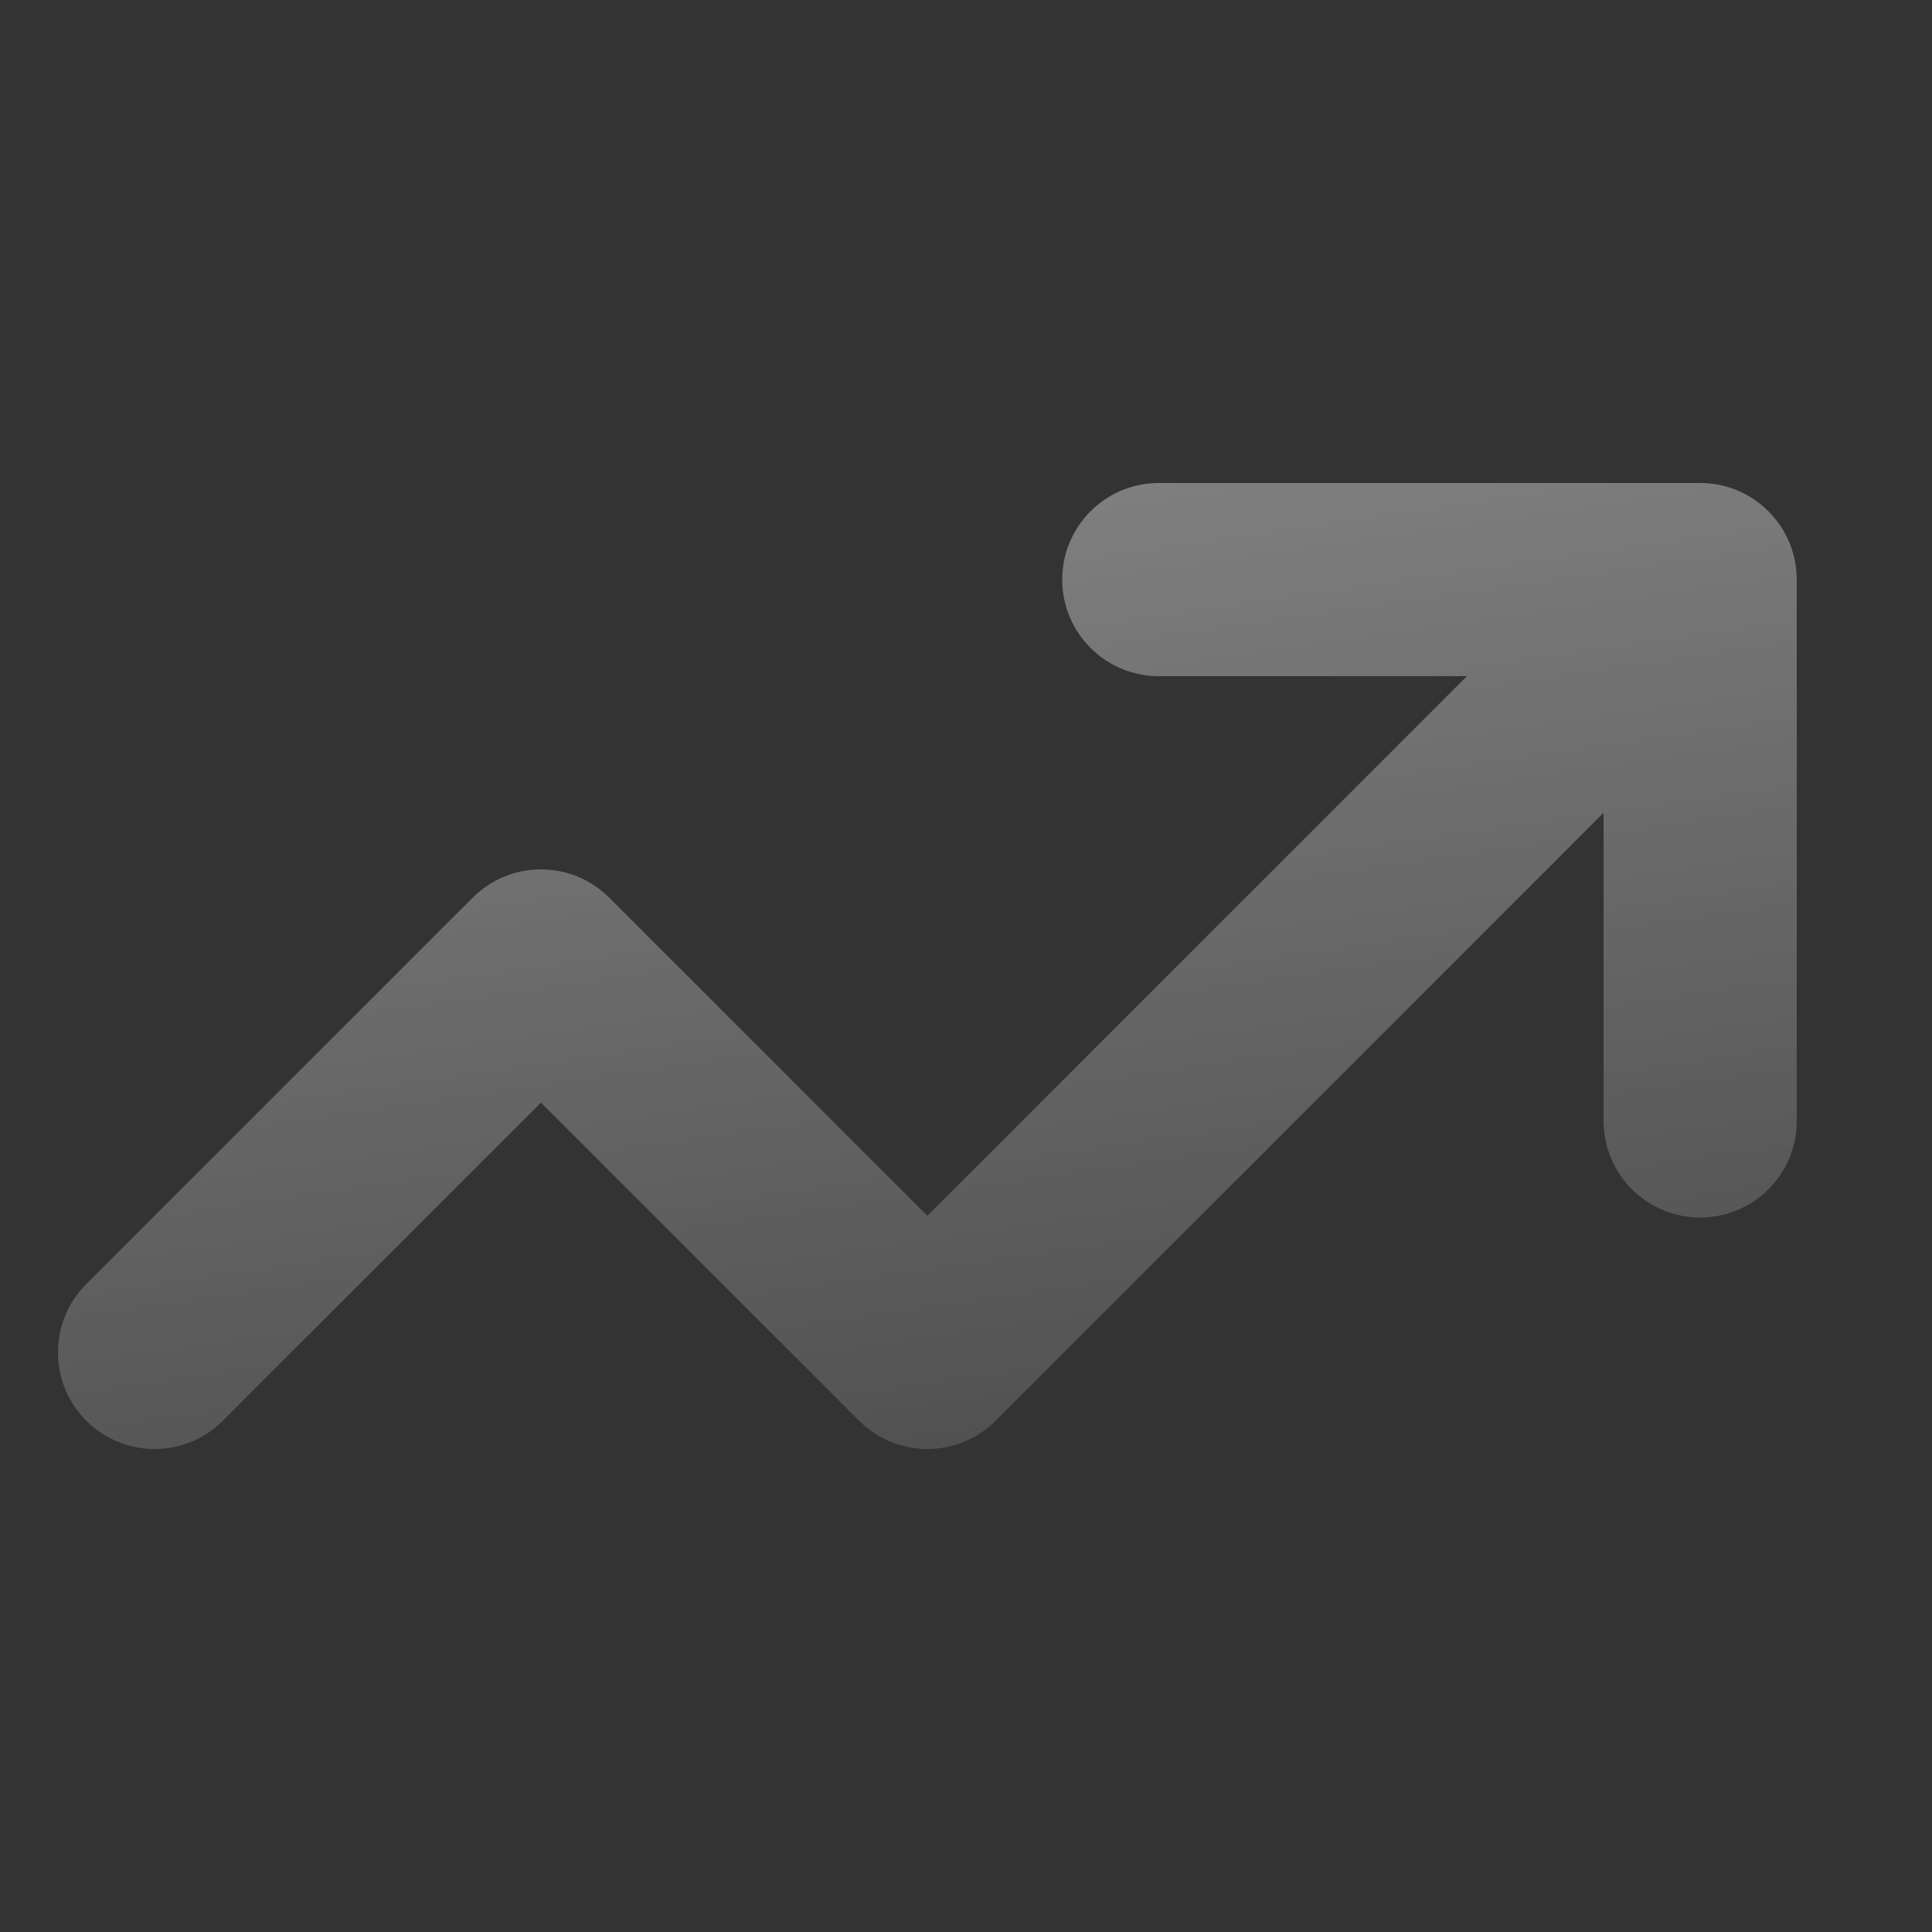 <svg width="25" height="25" viewBox="0 0 25 25" fill="none" xmlns="http://www.w3.org/2000/svg"><rect x="0" y="0" width="25" height="25" fill="#333333" stroke="none"/><path fill-rule="evenodd" clip-rule="evenodd" d="M22.768 6.514C22.853 6.58 22.93 6.657 22.995 6.744C23.032 6.791 23.064 6.841 23.092 6.892C23.193 7.072 23.25 7.279 23.25 7.5V14.505C23.25 15.195 22.691 15.755 22 15.755C21.31 15.755 20.75 15.195 20.75 14.505V10.518L12.884 18.384C12.396 18.872 11.604 18.872 11.116 18.384L7 14.268L2.884 18.384C2.396 18.872 1.604 18.872 1.116 18.384C0.628 17.896 0.628 17.104 1.116 16.616L6.116 11.616C6.604 11.128 7.396 11.128 7.884 11.616L12 15.732L18.982 8.75H14.995C14.305 8.75 13.745 8.19 13.745 7.5C13.745 6.81 14.305 6.25 14.995 6.25H22H22C22.29 6.25 22.556 6.348 22.768 6.514Z" fill="url(#paint0_linear_180_12549)"/><defs><linearGradient id="paint0_linear_180_12549" x1="-10.5" y1="-23.958" x2="-2.838" y2="28.866" gradientUnits="userSpaceOnUse"><stop stop-color="white"/><stop offset="1" stop-color="white" stop-opacity="0"/></linearGradient></defs></svg>
